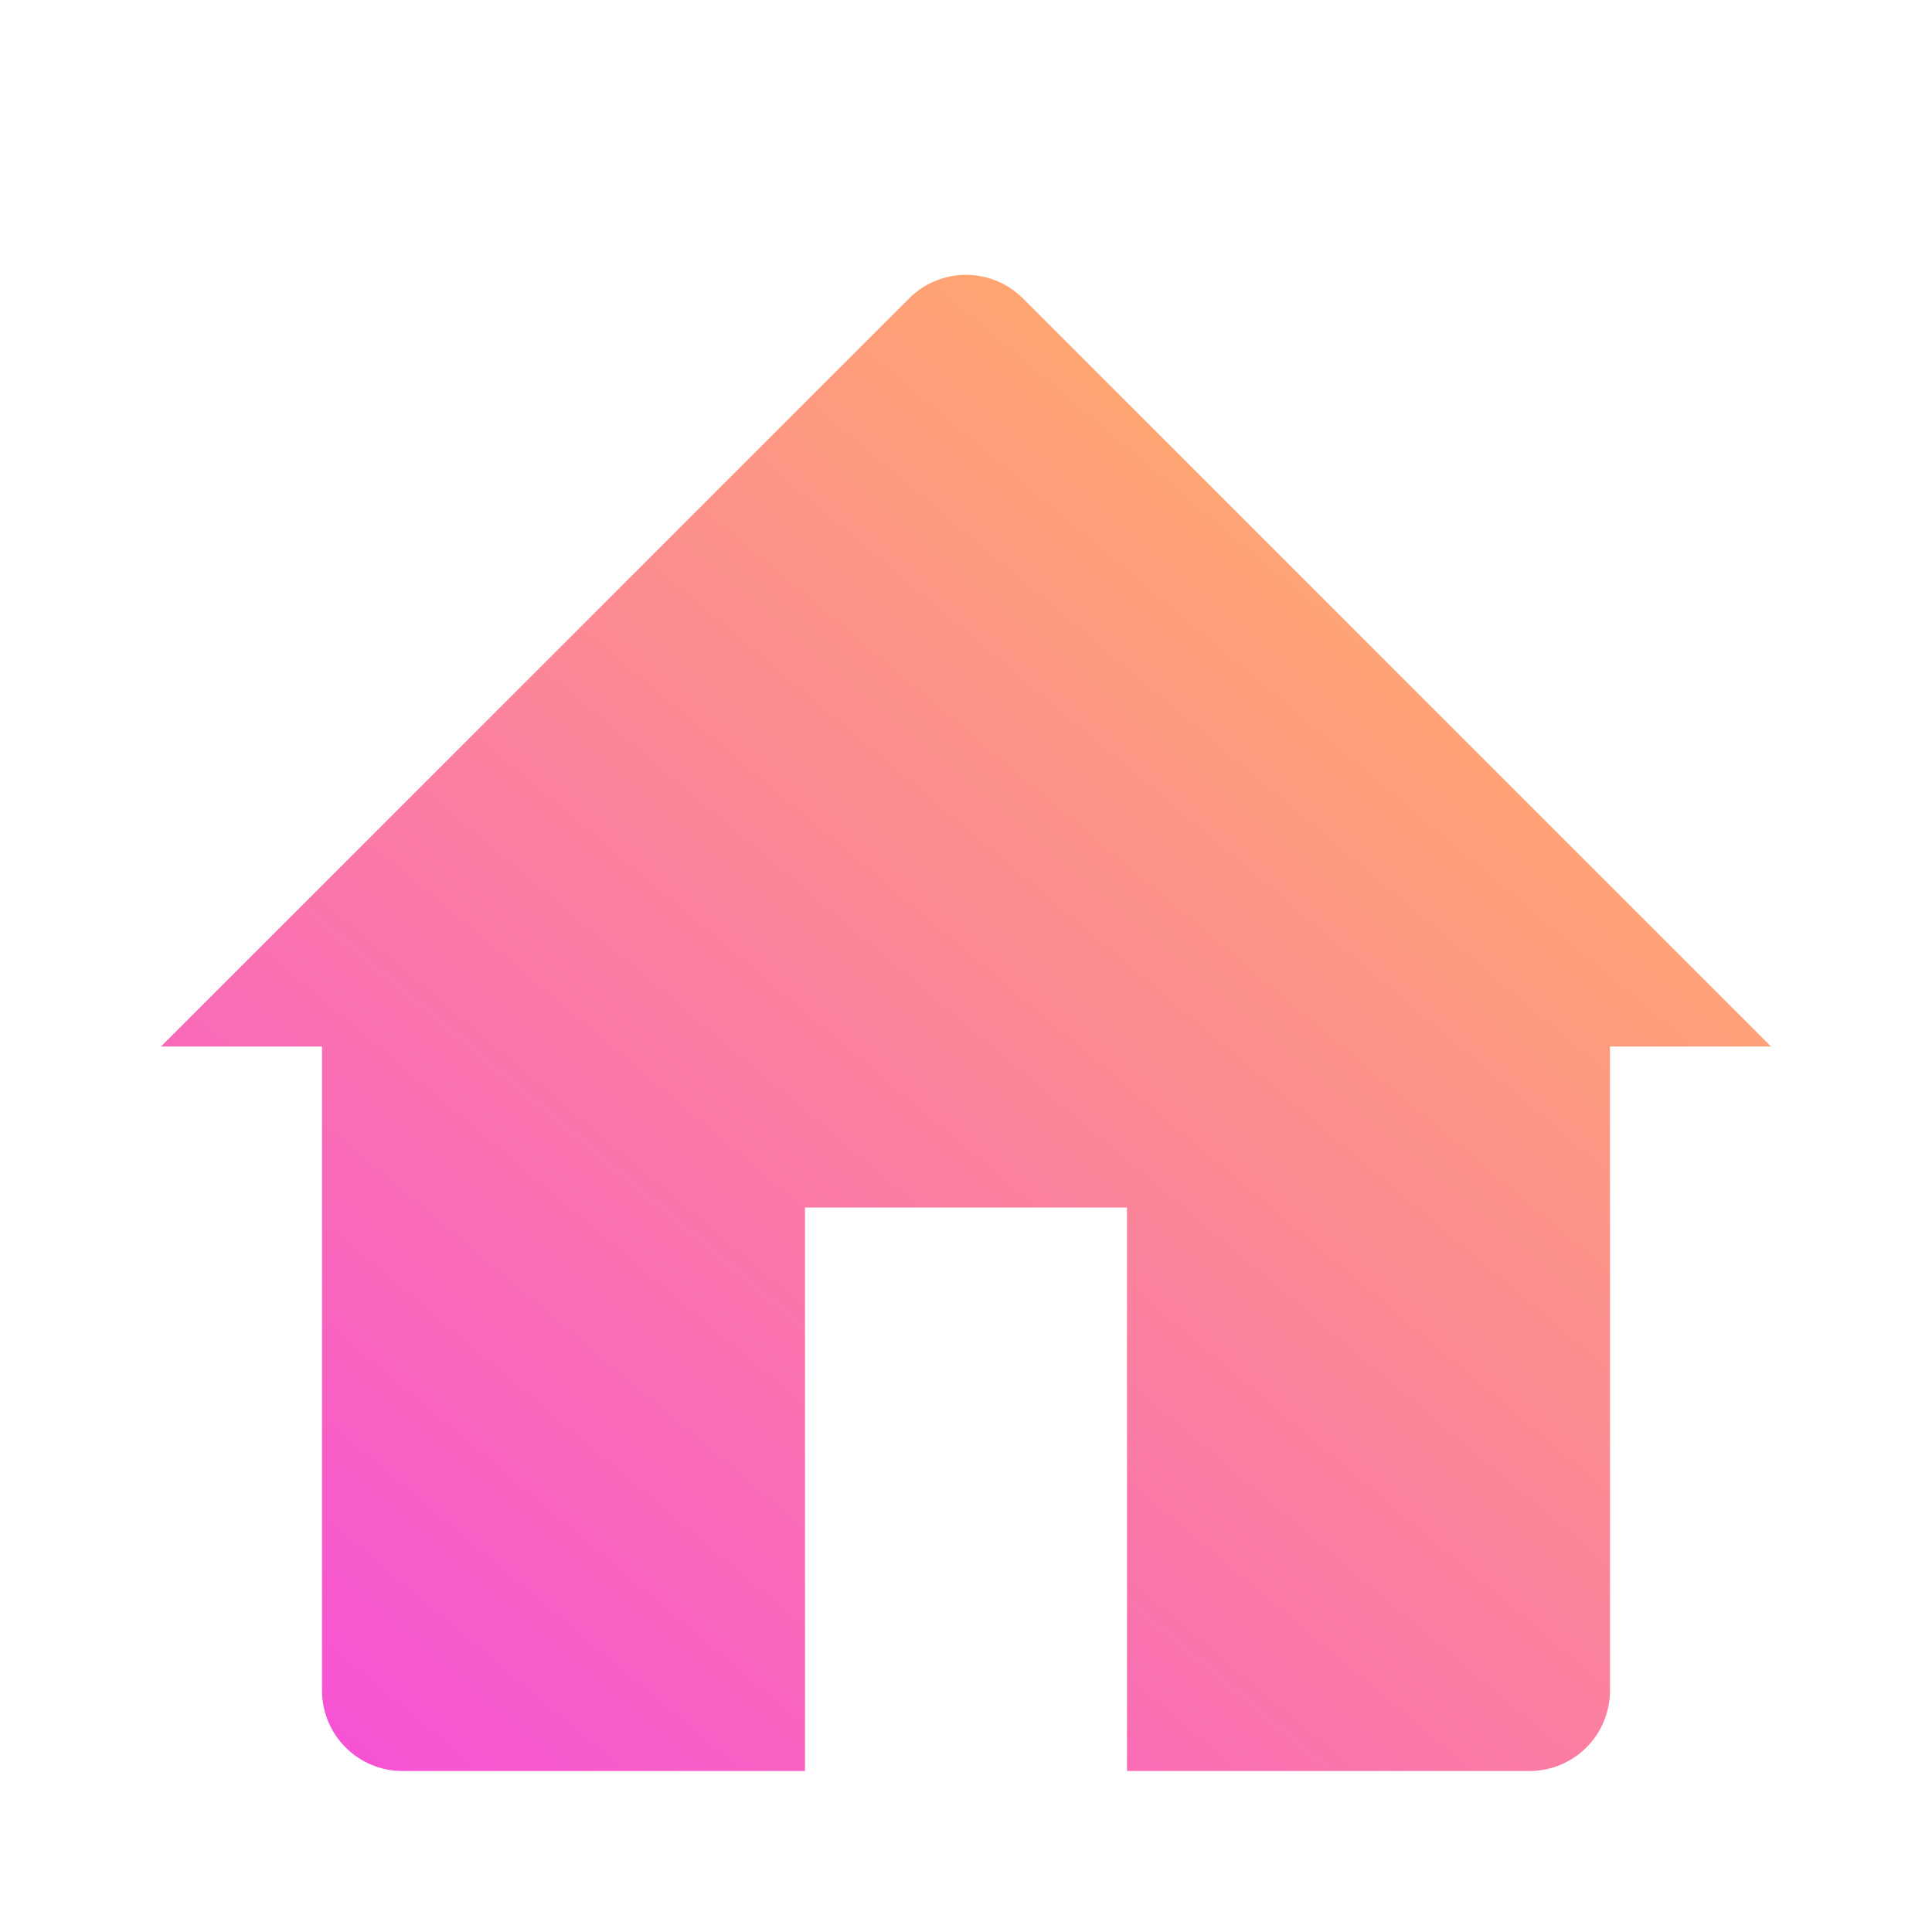 <svg width="40" height="40" viewBox="0 0 40 40" fill="none" xmlns="http://www.w3.org/2000/svg">
<path d="M3.333 21.667L18.822 6.178C19.134 5.866 19.558 5.69 20 5.69C20.442 5.69 20.866 5.866 21.178 6.178L36.667 21.667H33.333V35C33.333 35.442 33.158 35.866 32.845 36.179C32.533 36.491 32.109 36.667 31.667 36.667H23.333V25H16.667V36.667H8.333C7.891 36.667 7.467 36.491 7.155 36.179C6.842 35.866 6.667 35.442 6.667 35V21.667H3.333Z" fill="url(#paint0_linear_207_1580)"/>
<defs>
<linearGradient id="paint0_linear_207_1580" x1="-19.204" y1="21.179" x2="6.136" y2="-8.942" gradientUnits="userSpaceOnUse">
<stop stop-color="#F545E5"/>
<stop offset="1" stop-color="#FFAA6C"/>
</linearGradient>
</defs>
</svg>
